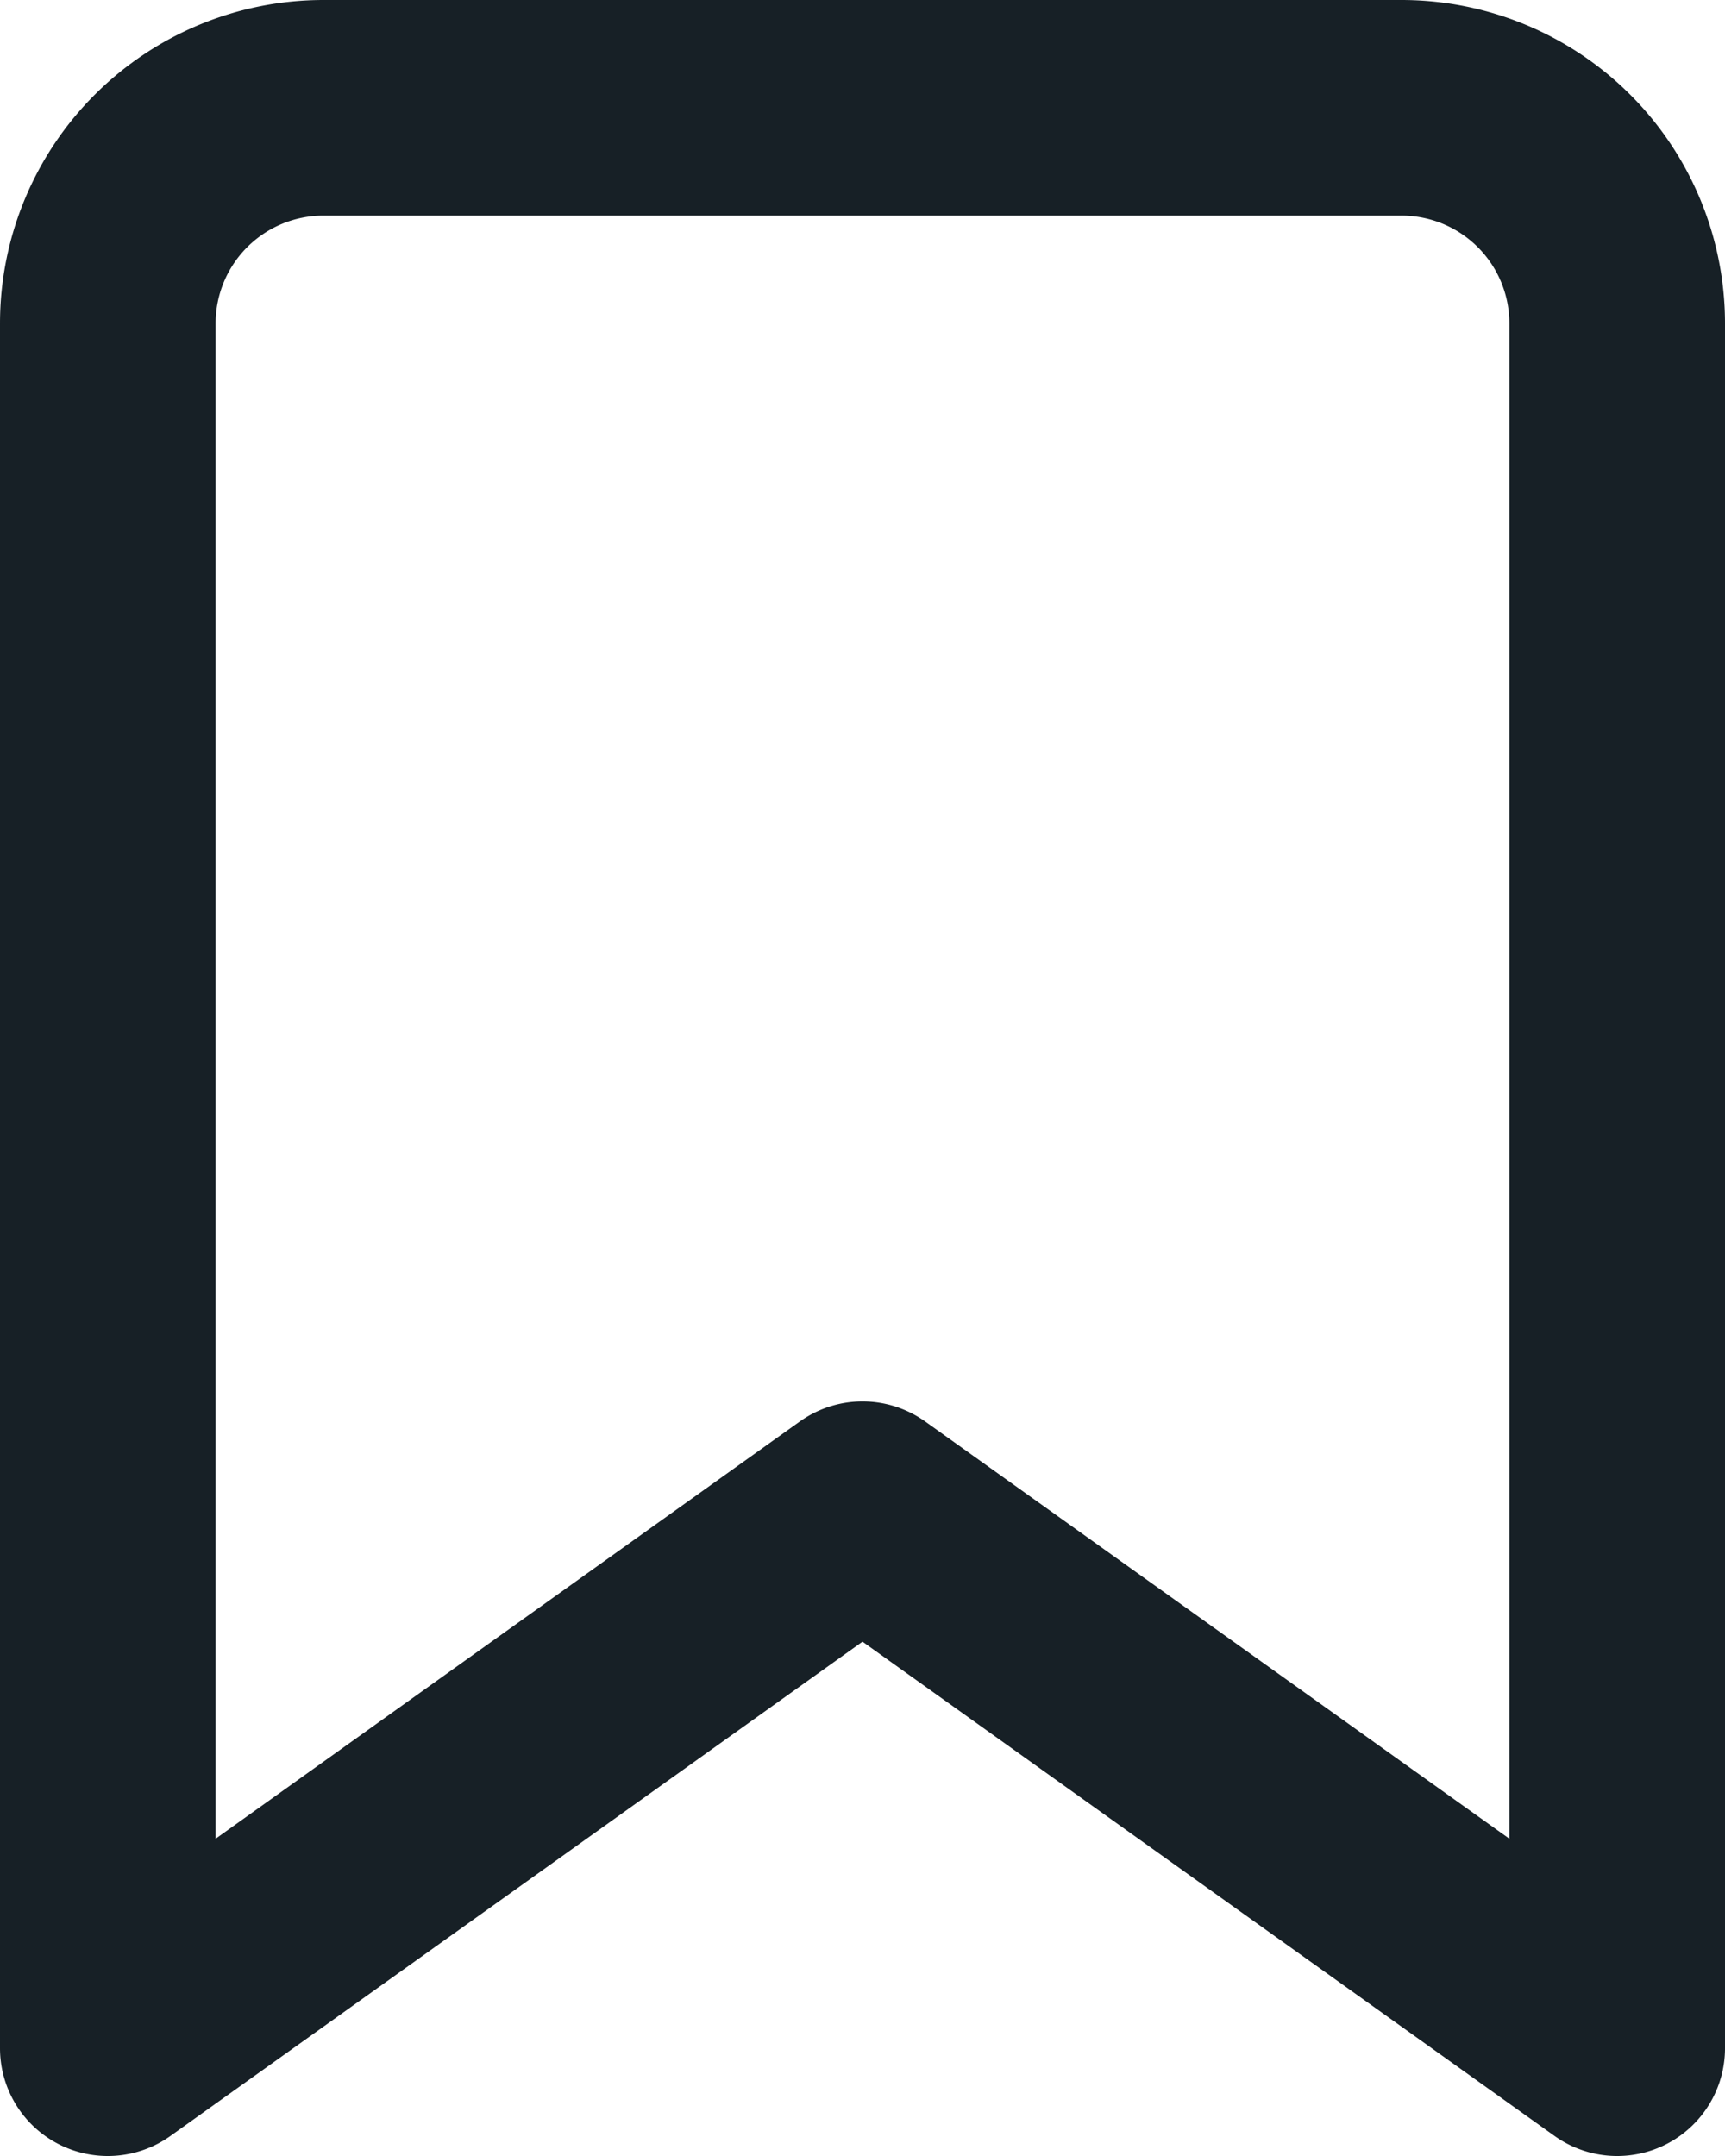 <svg xmlns="http://www.w3.org/2000/svg" width="16" height="20" viewBox="0 0 16 20">
  <path id="bookmark" d="M19,21l-7-5L5,21V5A2,2,0,0,1,7,3H17a2,2,0,0,1,2,2Z" transform="translate(-4 -2)" fill="none" stroke="#172026" stroke-linecap="round" stroke-linejoin="round" stroke-width="2"/>
</svg>
